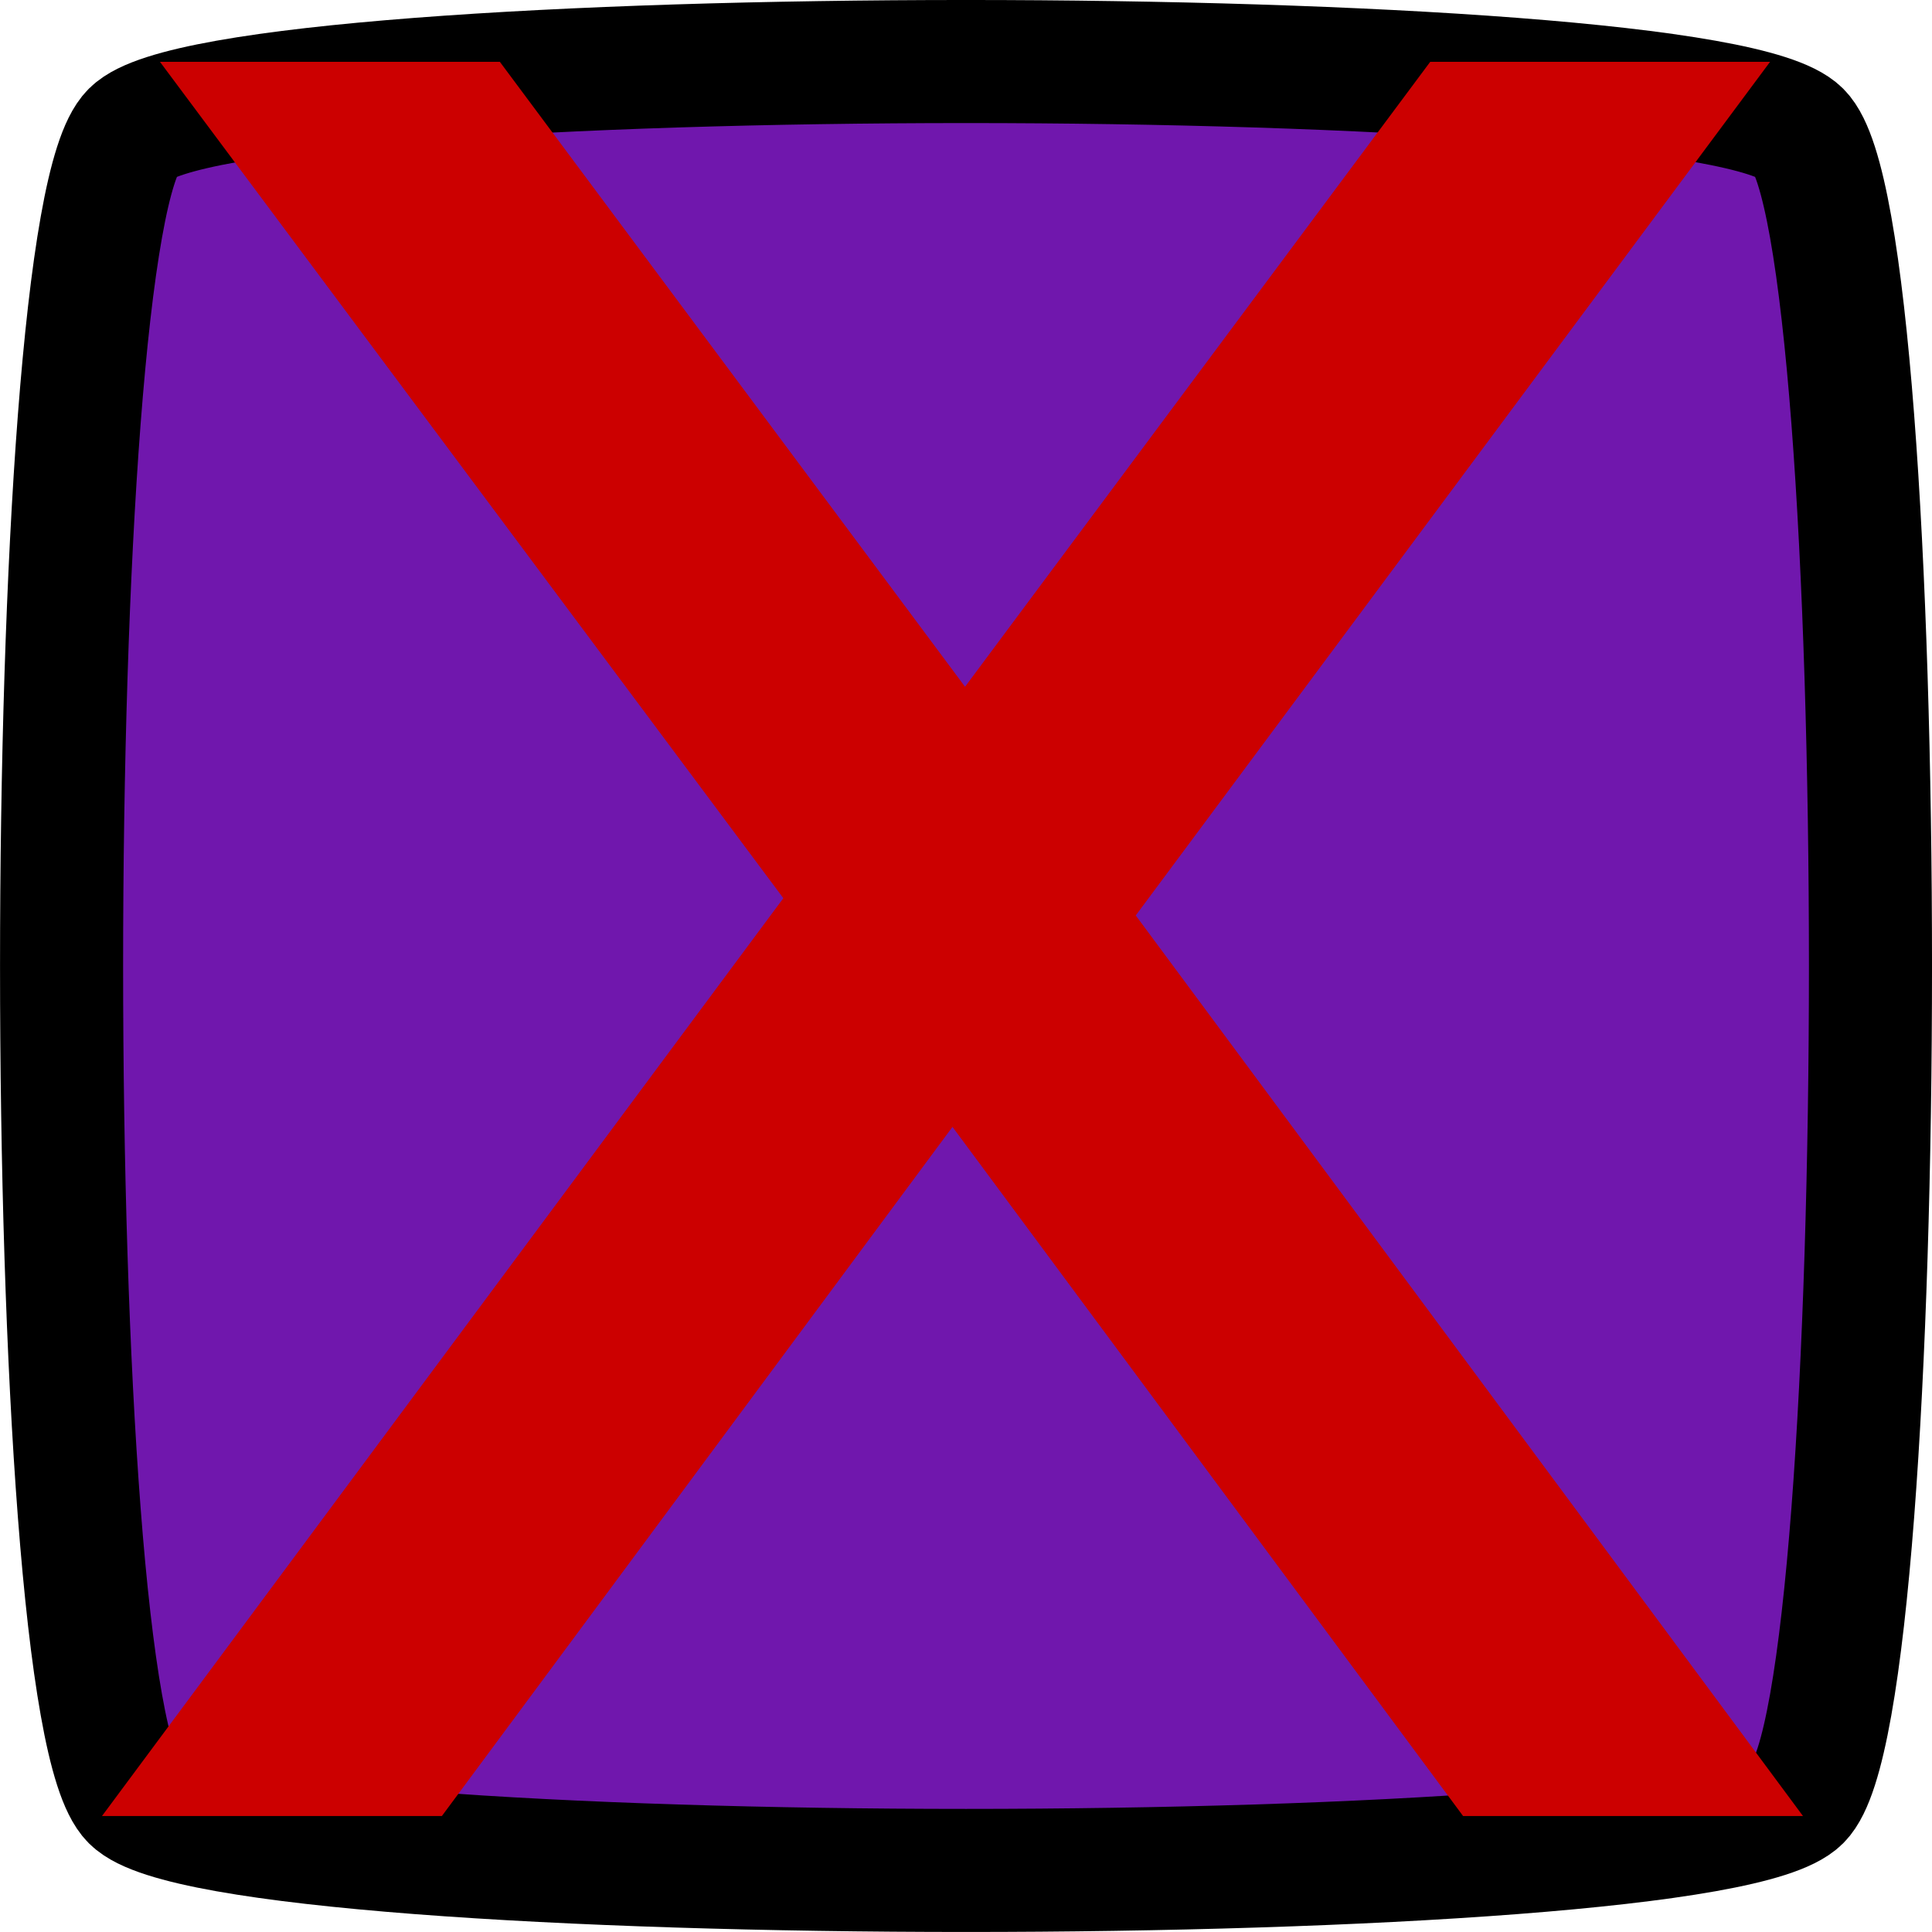 <?xml version="1.0" encoding="UTF-8" standalone="no"?>
<!-- Created with Inkscape (http://www.inkscape.org/) -->

<svg
   xmlns:dc="http://purl.org/dc/elements/1.1/"
   xmlns:cc="http://creativecommons.org/ns#"
   xmlns:rdf="http://www.w3.org/1999/02/22-rdf-syntax-ns#"
   xmlns:svg="http://www.w3.org/2000/svg"
   xmlns="http://www.w3.org/2000/svg"
   xmlns:sodipodi="http://sodipodi.sourceforge.net/DTD/sodipodi-0.dtd"
   xmlns:inkscape="http://www.inkscape.org/namespaces/inkscape"
   width="47.093mm"
   height="47.093mm"
   viewBox="0 0 47.093 47.093"
   version="1.1"
   id="svg2105"
   inkscape:version="0.92.5 (2060ec1f9f, 2020-04-08)"
   sodipodi:docname="cube_failed.svg">
  <defs
     id="defs2099" />
  <sodipodi:namedview
     id="base"
     pagecolor="#ffffff"
     bordercolor="#666666"
     borderopacity="1.0"
     inkscape:pageopacity="0.0"
     inkscape:pageshadow="2"
     inkscape:zoom="1.1908203"
     inkscape:cx="-23.257284"
     inkscape:cy="8.679717"
     inkscape:document-units="mm"
     inkscape:current-layer="text889-3"
     showgrid="false"
     fit-margin-top="0"
     fit-margin-left="0"
     fit-margin-right="0"
     fit-margin-bottom="0"
     inkscape:window-width="3840"
     inkscape:window-height="2136"
     inkscape:window-x="0"
     inkscape:window-y="0"
     inkscape:window-maximized="1" />
  <g
     inkscape:label="Layer 1"
     inkscape:groupmode="layer"
     id="layer1"
     transform="translate(-25.112,-106.148)">
    <path
       sodipodi:type="star"
       style="opacity:1;vector-effect:none;fill:#7017ad;fill-opacity:1;fill-rule:nonzero;stroke:#000000;stroke-width:3;stroke-miterlimit:4;stroke-dasharray:none;stroke-opacity:1"
       id="path831-5"
       sodipodi:sides="4"
       sodipodi:cx="48.658684"
       sodipodi:cy="129.69411"
       sodipodi:r1="28.739805"
       sodipodi:r2="20.322111"
       sodipodi:arg1="0.78539816"
       sodipodi:arg2="1.5707963"
       inkscape:flatsided="true"
       inkscape:rounded="0.08"
       inkscape:randomized="0"
       d="m 68.981,150.016 c -2.299,2.299 -38.345,2.299 -40.644,0 -2.299,-2.299 -2.299,-38.345 0,-40.644 2.299,-2.299 38.345,-2.299 40.644,0 2.299,2.299 2.299,38.345 0,40.644 z"
       inkscape:export-xdpi="95.839996"
       inkscape:export-ydpi="95.839996" />
    <g
       aria-label="x"
       style="font-size:6.516px;line-height:1.25;font-family:sans-serif;letter-spacing:0px;word-spacing:0px;fill:#cc0000;fill-opacity:1;stroke:none;stroke-width:0.407;stroke-opacity:1"
       id="text889-3">
      <path
         d="m 68.258,107.655 -15.462,20.807 16.264,21.952 H 60.775 L 48.329,133.616 35.883,150.414 H 27.598 L 44.206,128.042 29.011,107.655 h 8.285 l 11.339,15.233 11.339,-15.233 z"
         style="font-size:78.188px;fill:#cc0000;fill-opacity:1;stroke:none;stroke-width:0.407;stroke-opacity:1"
         id="path2159" />
    </g>
  </g>
</svg>
